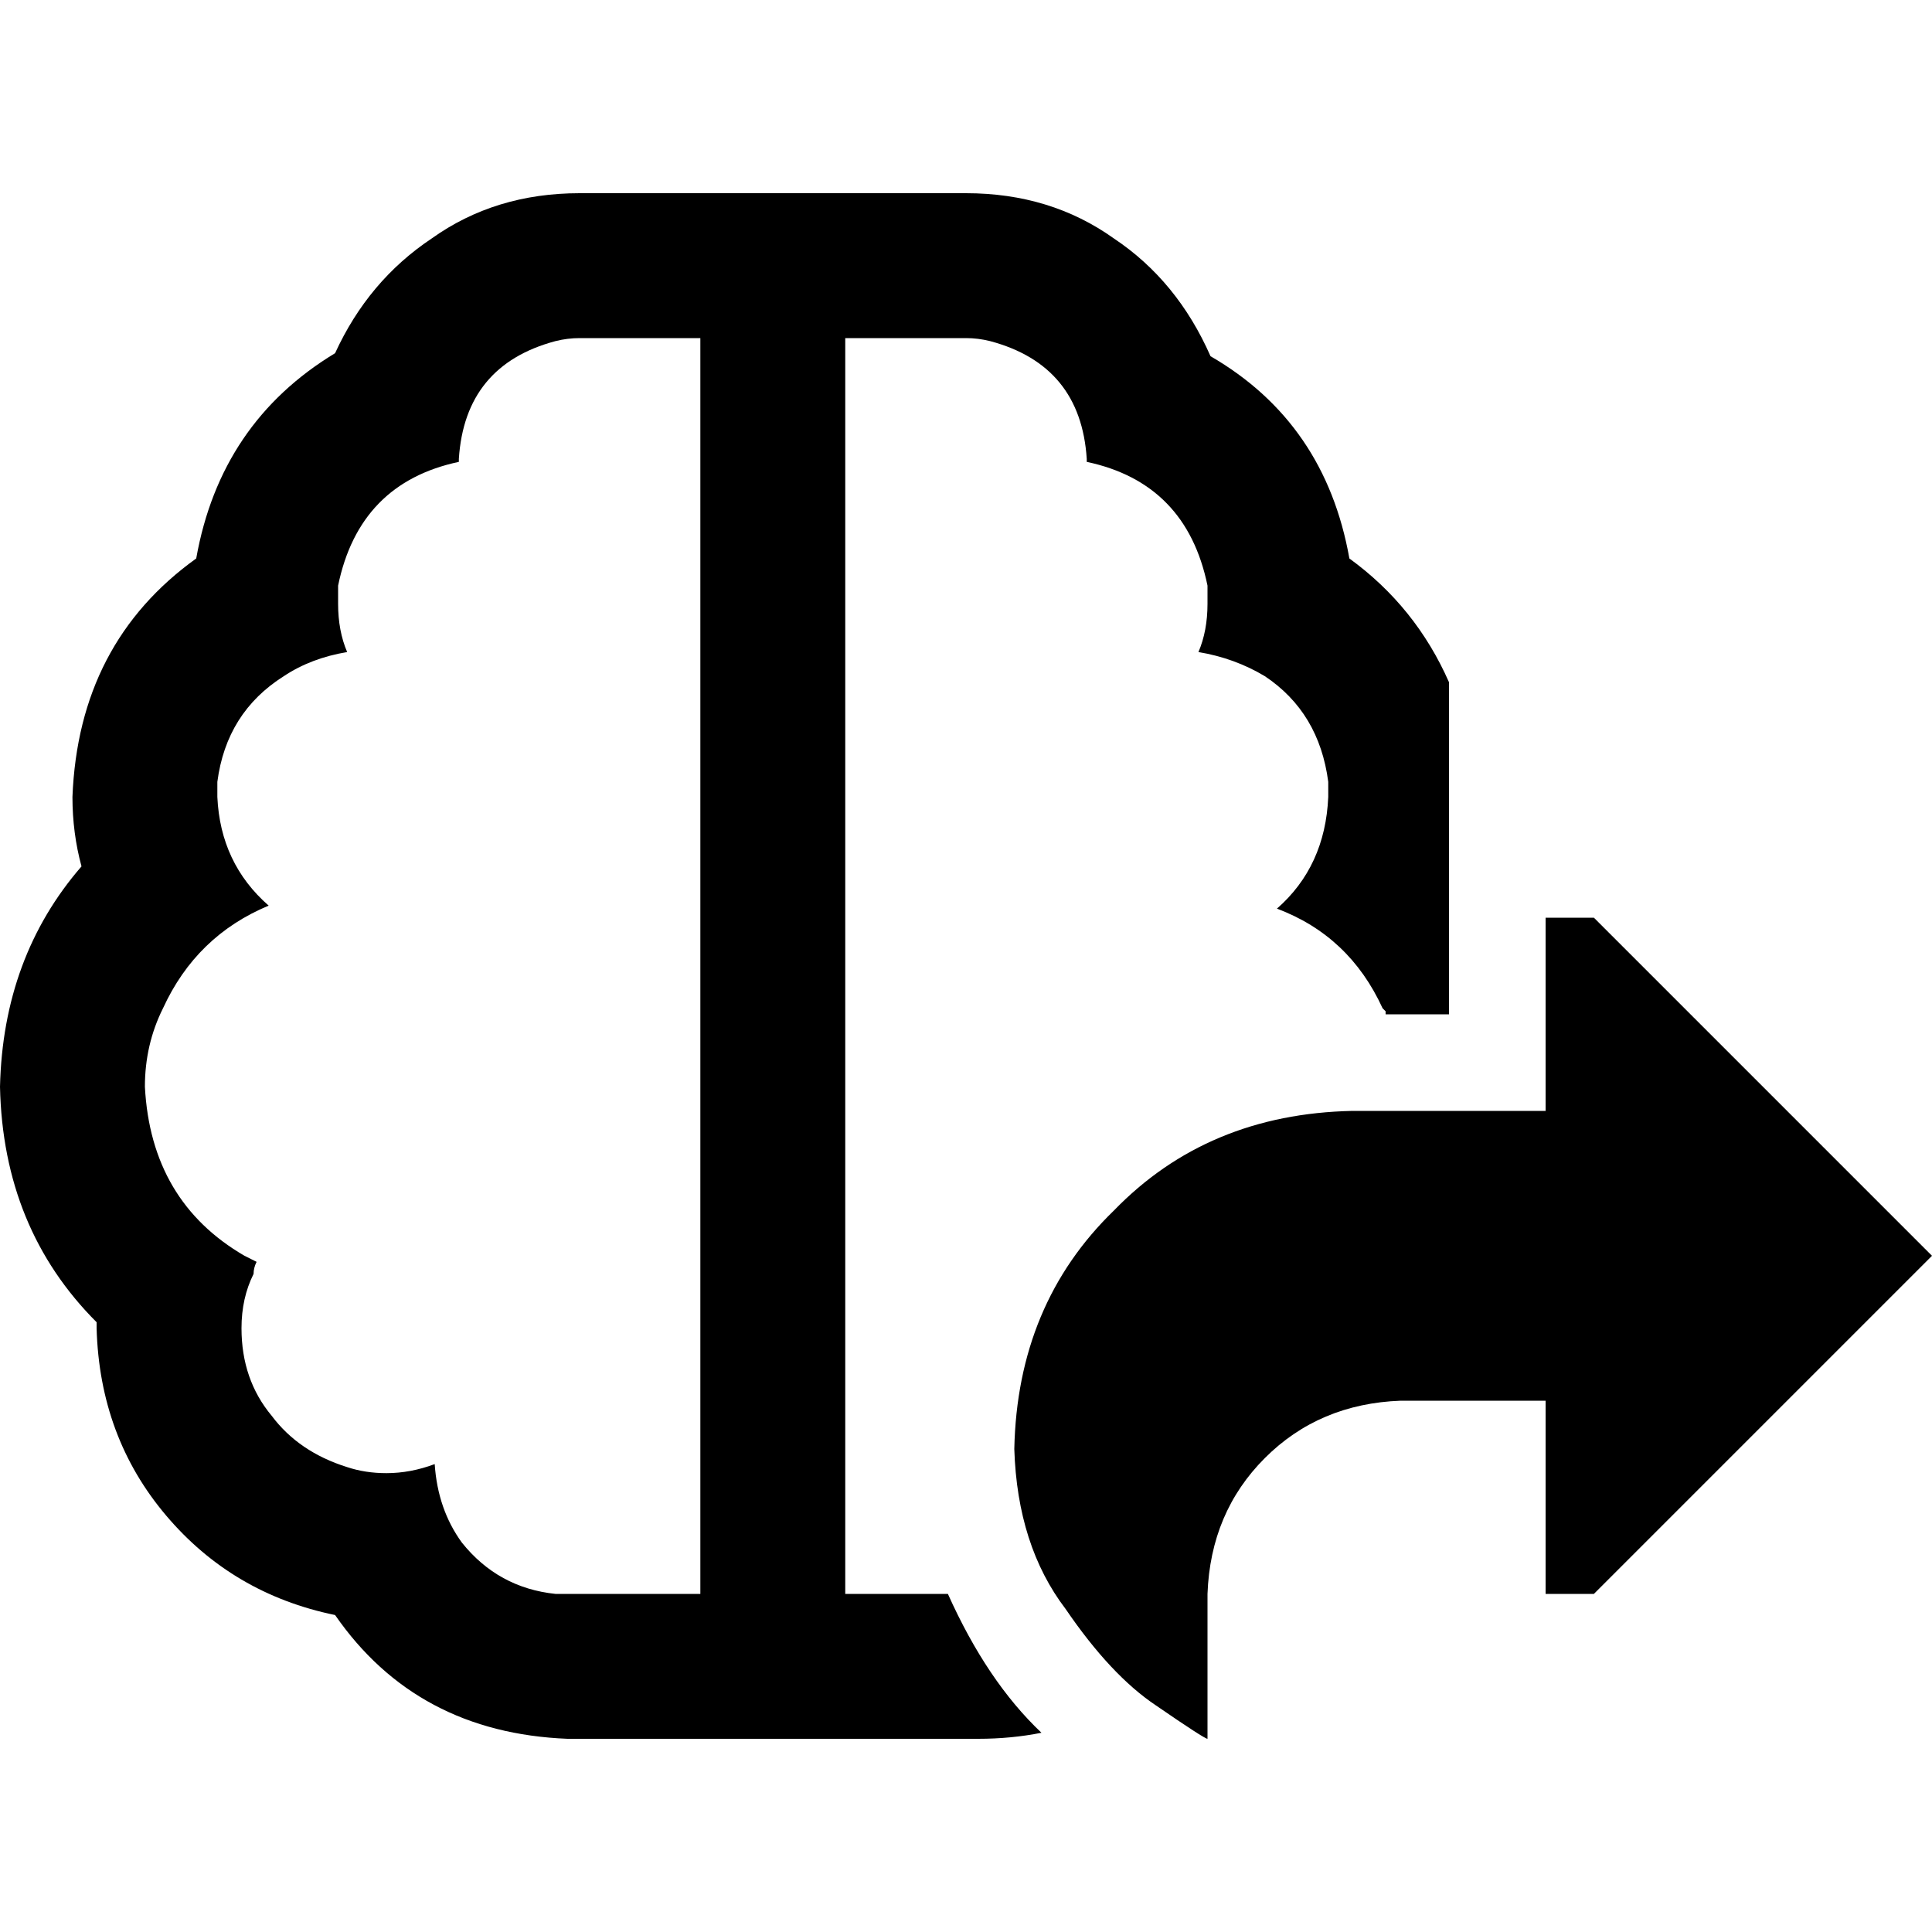<svg xmlns="http://www.w3.org/2000/svg" viewBox="0 0 512 512">
  <path d="M 251.2 422.4 L 224 422.4 L 251.2 422.4 L 224 422.4 L 224 390.4 L 224 390.4 L 224 387.2 L 224 387.2 L 224 384 L 224 384 L 224 128 L 224 128 L 224 121.6 L 224 121.6 L 224 89.6 L 224 89.6 L 256 89.6 L 256 89.6 Q 259.2 89.6 262.4 90.4 Q 286.4 96.8 288 121.6 L 288 122.4 L 288 122.4 Q 314.4 128 320 155.2 Q 320 157.6 320 160 Q 320 167.2 317.6 172.8 Q 327.2 174.4 335.2 179.2 Q 349.6 188.8 352 207.2 Q 352 208.8 352 211.2 Q 351.2 229.6 338.4 240.8 Q 357.6 248 366.4 267.2 Q 366.4 267.2 367.2 268 Q 367.2 268 367.2 268.8 L 384 268.8 L 384 268.8 L 384 230.4 L 384 230.4 L 384 217.6 L 384 217.6 L 384 180.8 L 384 180.8 Q 375.2 160.8 357.6 148 Q 351.2 112 320.8 94.4 Q 312 74.4 295.2 63.2 Q 278.4 51.2 256 51.2 L 224 51.2 L 153.6 51.2 Q 131.2 51.2 114.4 63.2 Q 97.6 74.4 88.8 93.6 Q 58.4 112 52 148 Q 20.8 170.4 19.2 211.2 Q 19.2 220.8 21.6 229.6 Q 0.8 253.6 0 288 Q 0.8 325.6 25.6 350.4 Q 25.6 351.2 25.6 351.2 Q 25.6 352 25.6 352 Q 26.4 380.8 44 401.6 Q 61.6 422.4 88.8 428 Q 110.4 459.2 150.4 460.8 L 185.6 460.8 L 259.2 460.8 Q 268 460.8 276 459.2 Q 261.6 445.6 251.2 422.4 L 251.2 422.4 Z M 121.6 122.4 L 121.6 121.6 L 121.6 122.4 L 121.6 121.6 Q 123.2 96.8 147.2 90.4 Q 150.4 89.6 153.6 89.6 L 185.6 89.6 L 185.6 89.6 L 185.6 121.6 L 185.6 121.6 L 185.6 128 L 185.6 128 L 185.6 384 L 185.6 384 L 185.6 387.2 L 185.6 387.2 L 185.6 390.4 L 185.6 390.4 L 185.6 422.4 L 185.6 422.4 L 150.4 422.4 L 150.4 422.4 Q 148.8 422.4 147.2 422.4 Q 132 420.8 122.4 408.8 Q 116 400 115.2 388 Q 108.8 390.4 102.4 390.4 Q 96.8 390.4 92 388.8 Q 79.2 384.8 72 375.2 Q 64 365.6 64 352 Q 64 344 67.2 337.6 Q 67.2 336 68 334.4 Q 68 334.4 68 334.4 Q 66.4 333.6 64.8 332.8 Q 40 318.4 38.4 288 Q 38.4 276.8 43.2 267.2 Q 52 248 71.2 240 Q 58.4 228.8 57.6 211.2 Q 57.6 208.8 57.6 207.2 Q 60 188.8 75.2 179.2 Q 82.4 174.4 92 172.8 Q 89.6 167.2 89.6 160 Q 89.6 157.6 89.6 155.2 Q 95.2 128 121.6 122.4 L 121.6 122.4 Z M 422.4 243.2 L 409.6 243.2 L 422.4 243.2 L 409.6 243.2 L 409.6 294.4 L 409.6 294.4 L 358.4 294.4 L 358.4 294.4 Q 320 295.2 295.2 320.8 Q 269.6 345.6 268.8 384 Q 269.6 409.6 282.4 426.4 Q 294.4 444 306.4 452 Q 319.2 460.8 320 460.8 L 320 422.4 L 320 422.4 Q 320.8 400.8 335.2 386.4 Q 349.6 372 371.2 371.2 L 409.6 371.2 L 409.6 371.2 L 409.6 422.4 L 409.6 422.4 L 422.4 422.4 L 422.4 422.4 L 512 332.8 L 512 332.8 L 422.4 243.2 L 422.4 243.2 Z" />
</svg>